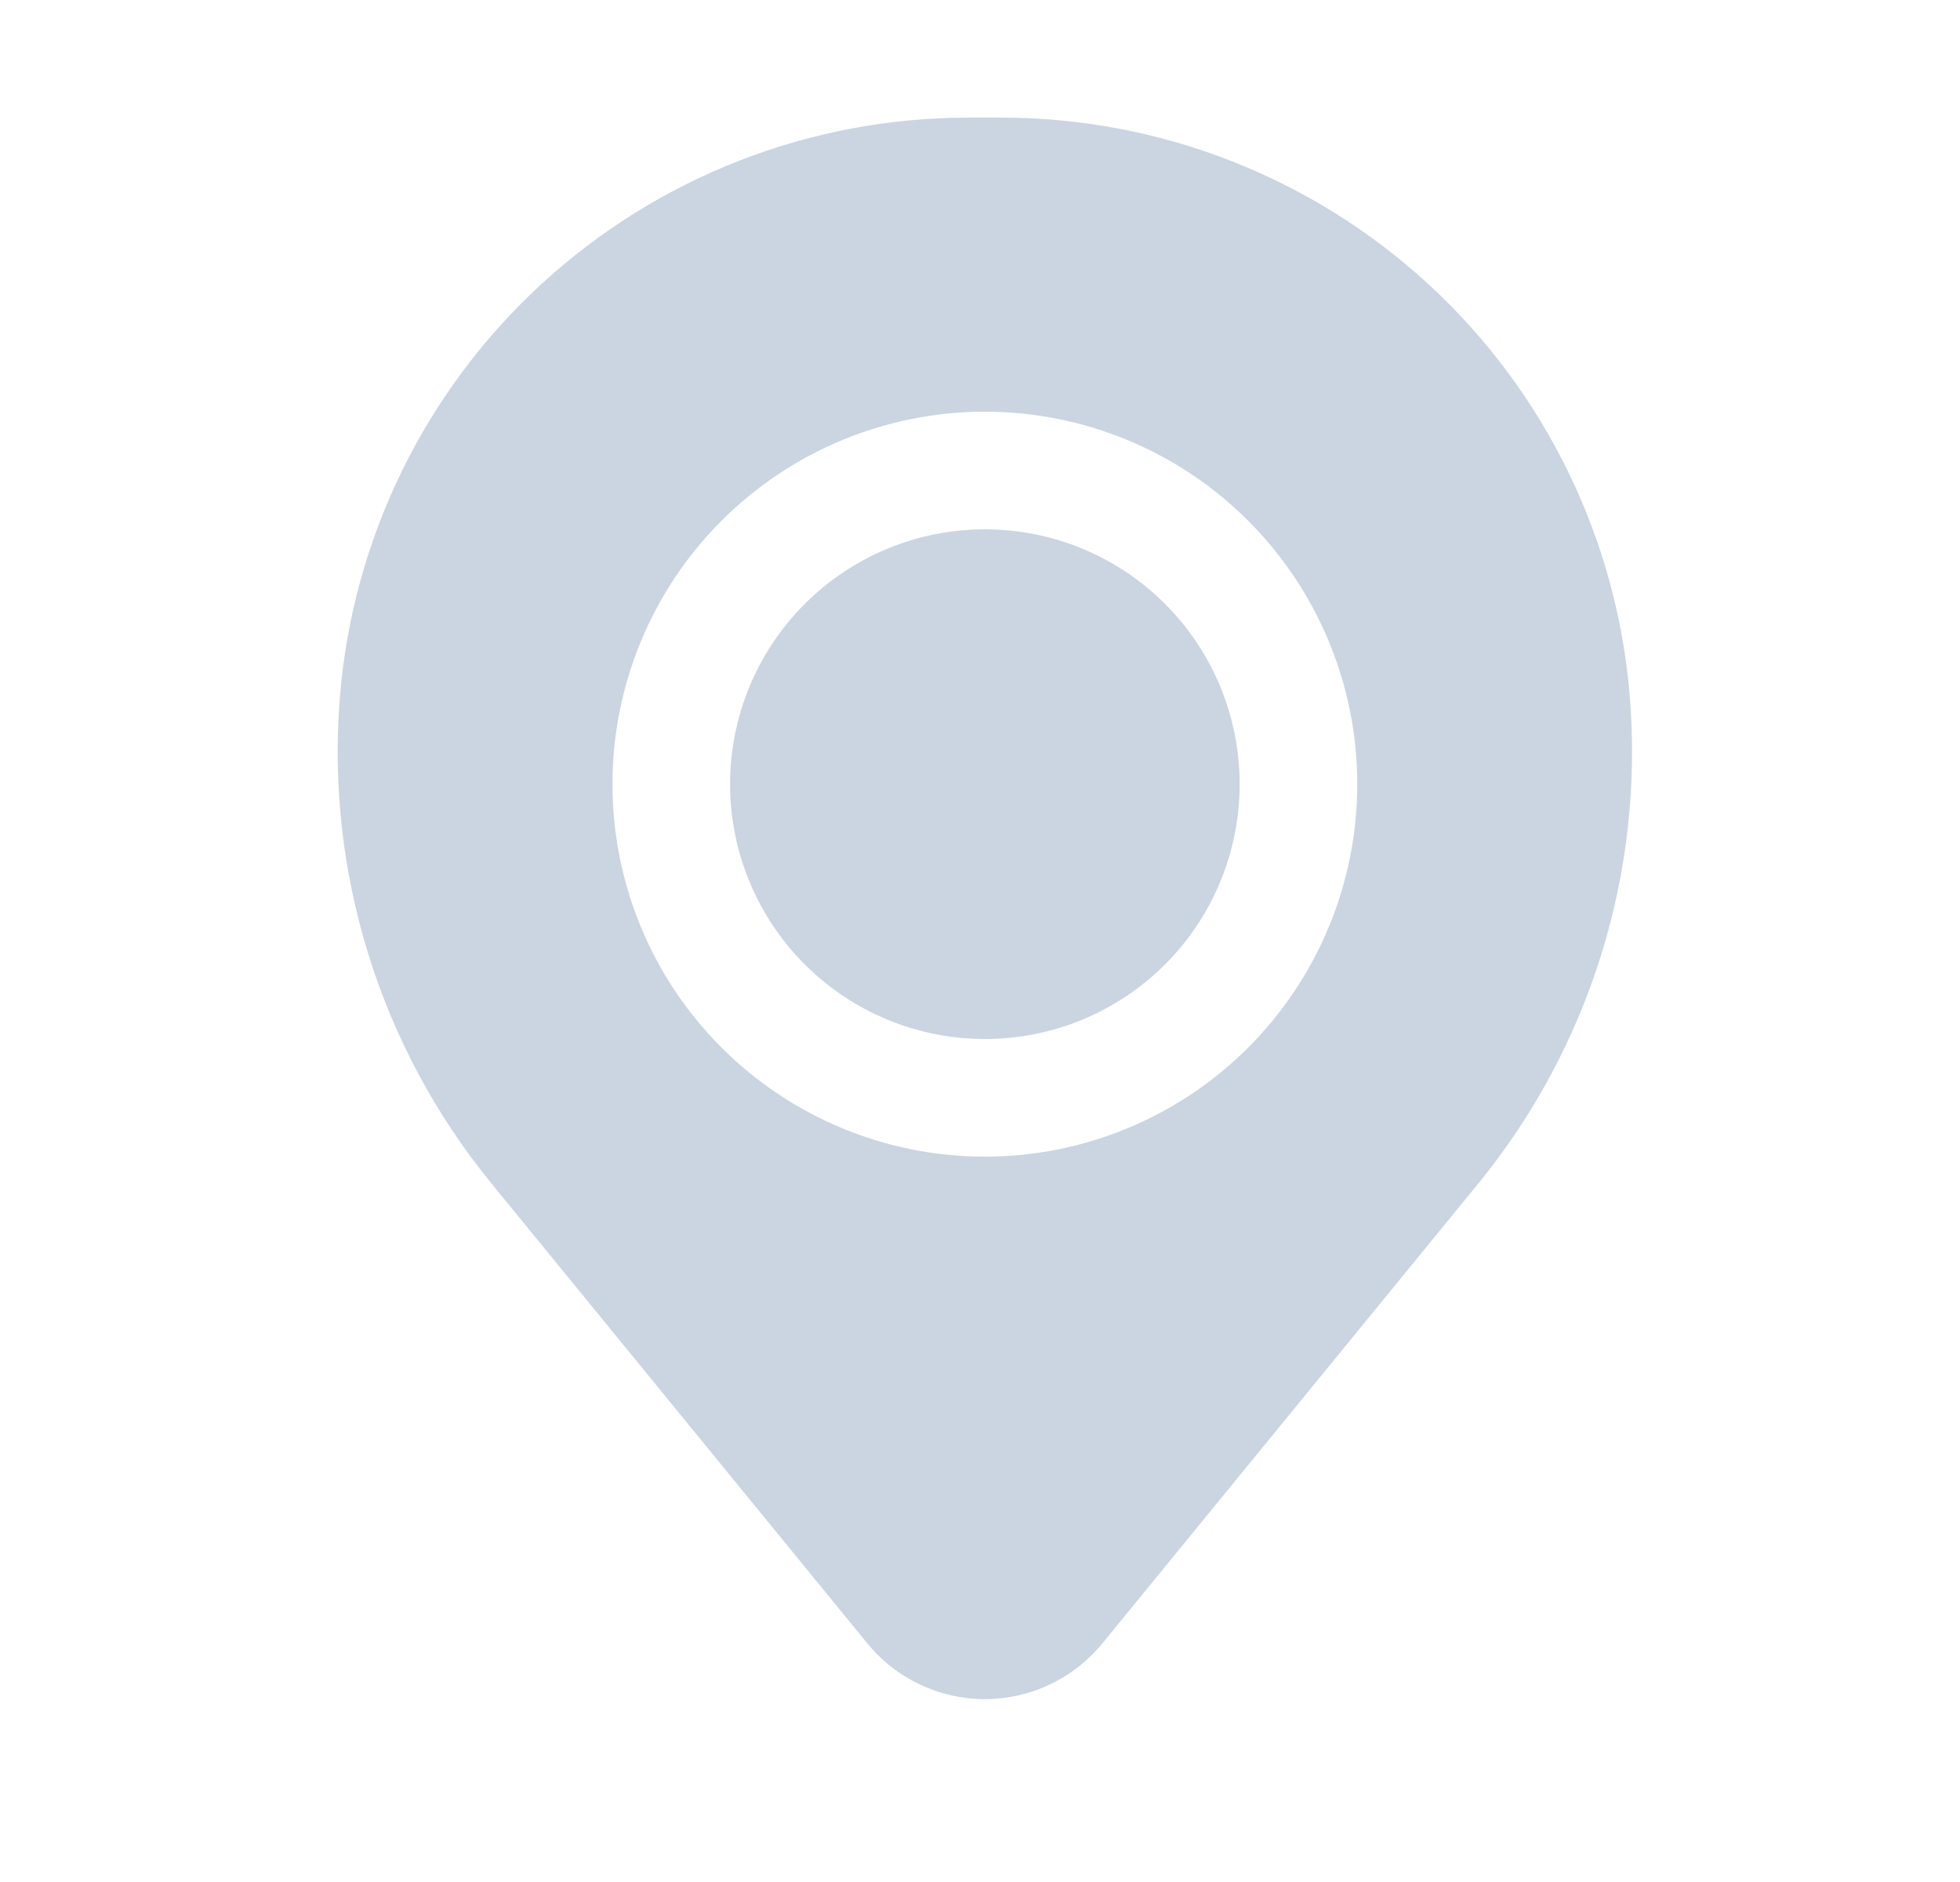 <svg width="25" height="24" viewBox="0 0 25 24" fill="none" xmlns="http://www.w3.org/2000/svg">
<path d="M9.312 10C9.312 9.138 9.655 8.311 10.264 7.702C10.874 7.092 11.7 6.75 12.562 6.75C13.425 6.75 14.251 7.092 14.861 7.702C15.47 8.311 15.812 9.138 15.812 10C15.812 10.862 15.47 11.689 14.861 12.298C14.251 12.908 13.425 13.25 12.562 13.25C11.7 13.25 10.874 12.908 10.264 12.298C9.655 11.689 9.312 10.862 9.312 10Z" fill="#CBD5E1"/>
<path fill-rule="evenodd" clip-rule="evenodd" d="M4.336 8.877C4.502 6.867 5.418 4.992 6.902 3.626C8.386 2.26 10.329 1.501 12.346 1.5H12.778C14.795 1.501 16.738 2.26 18.222 3.626C19.706 4.992 20.622 6.867 20.788 8.877C20.972 11.121 20.279 13.35 18.855 15.094L14.062 20.956C13.88 21.178 13.651 21.358 13.392 21.481C13.133 21.604 12.849 21.668 12.562 21.668C12.275 21.668 11.991 21.604 11.732 21.481C11.472 21.358 11.243 21.178 11.062 20.956L6.27 15.094C4.845 13.35 4.152 11.121 4.336 8.877ZM12.562 5.25C11.302 5.25 10.094 5.75 9.203 6.641C8.312 7.532 7.812 8.74 7.812 10C7.812 11.26 8.312 12.468 9.203 13.359C10.094 14.25 11.302 14.75 12.562 14.75C13.822 14.75 15.03 14.25 15.921 13.359C16.811 12.468 17.312 11.26 17.312 10C17.312 8.74 16.811 7.532 15.921 6.641C15.03 5.75 13.822 5.25 12.562 5.25Z" fill="#CBD5E1"/>
</svg>
